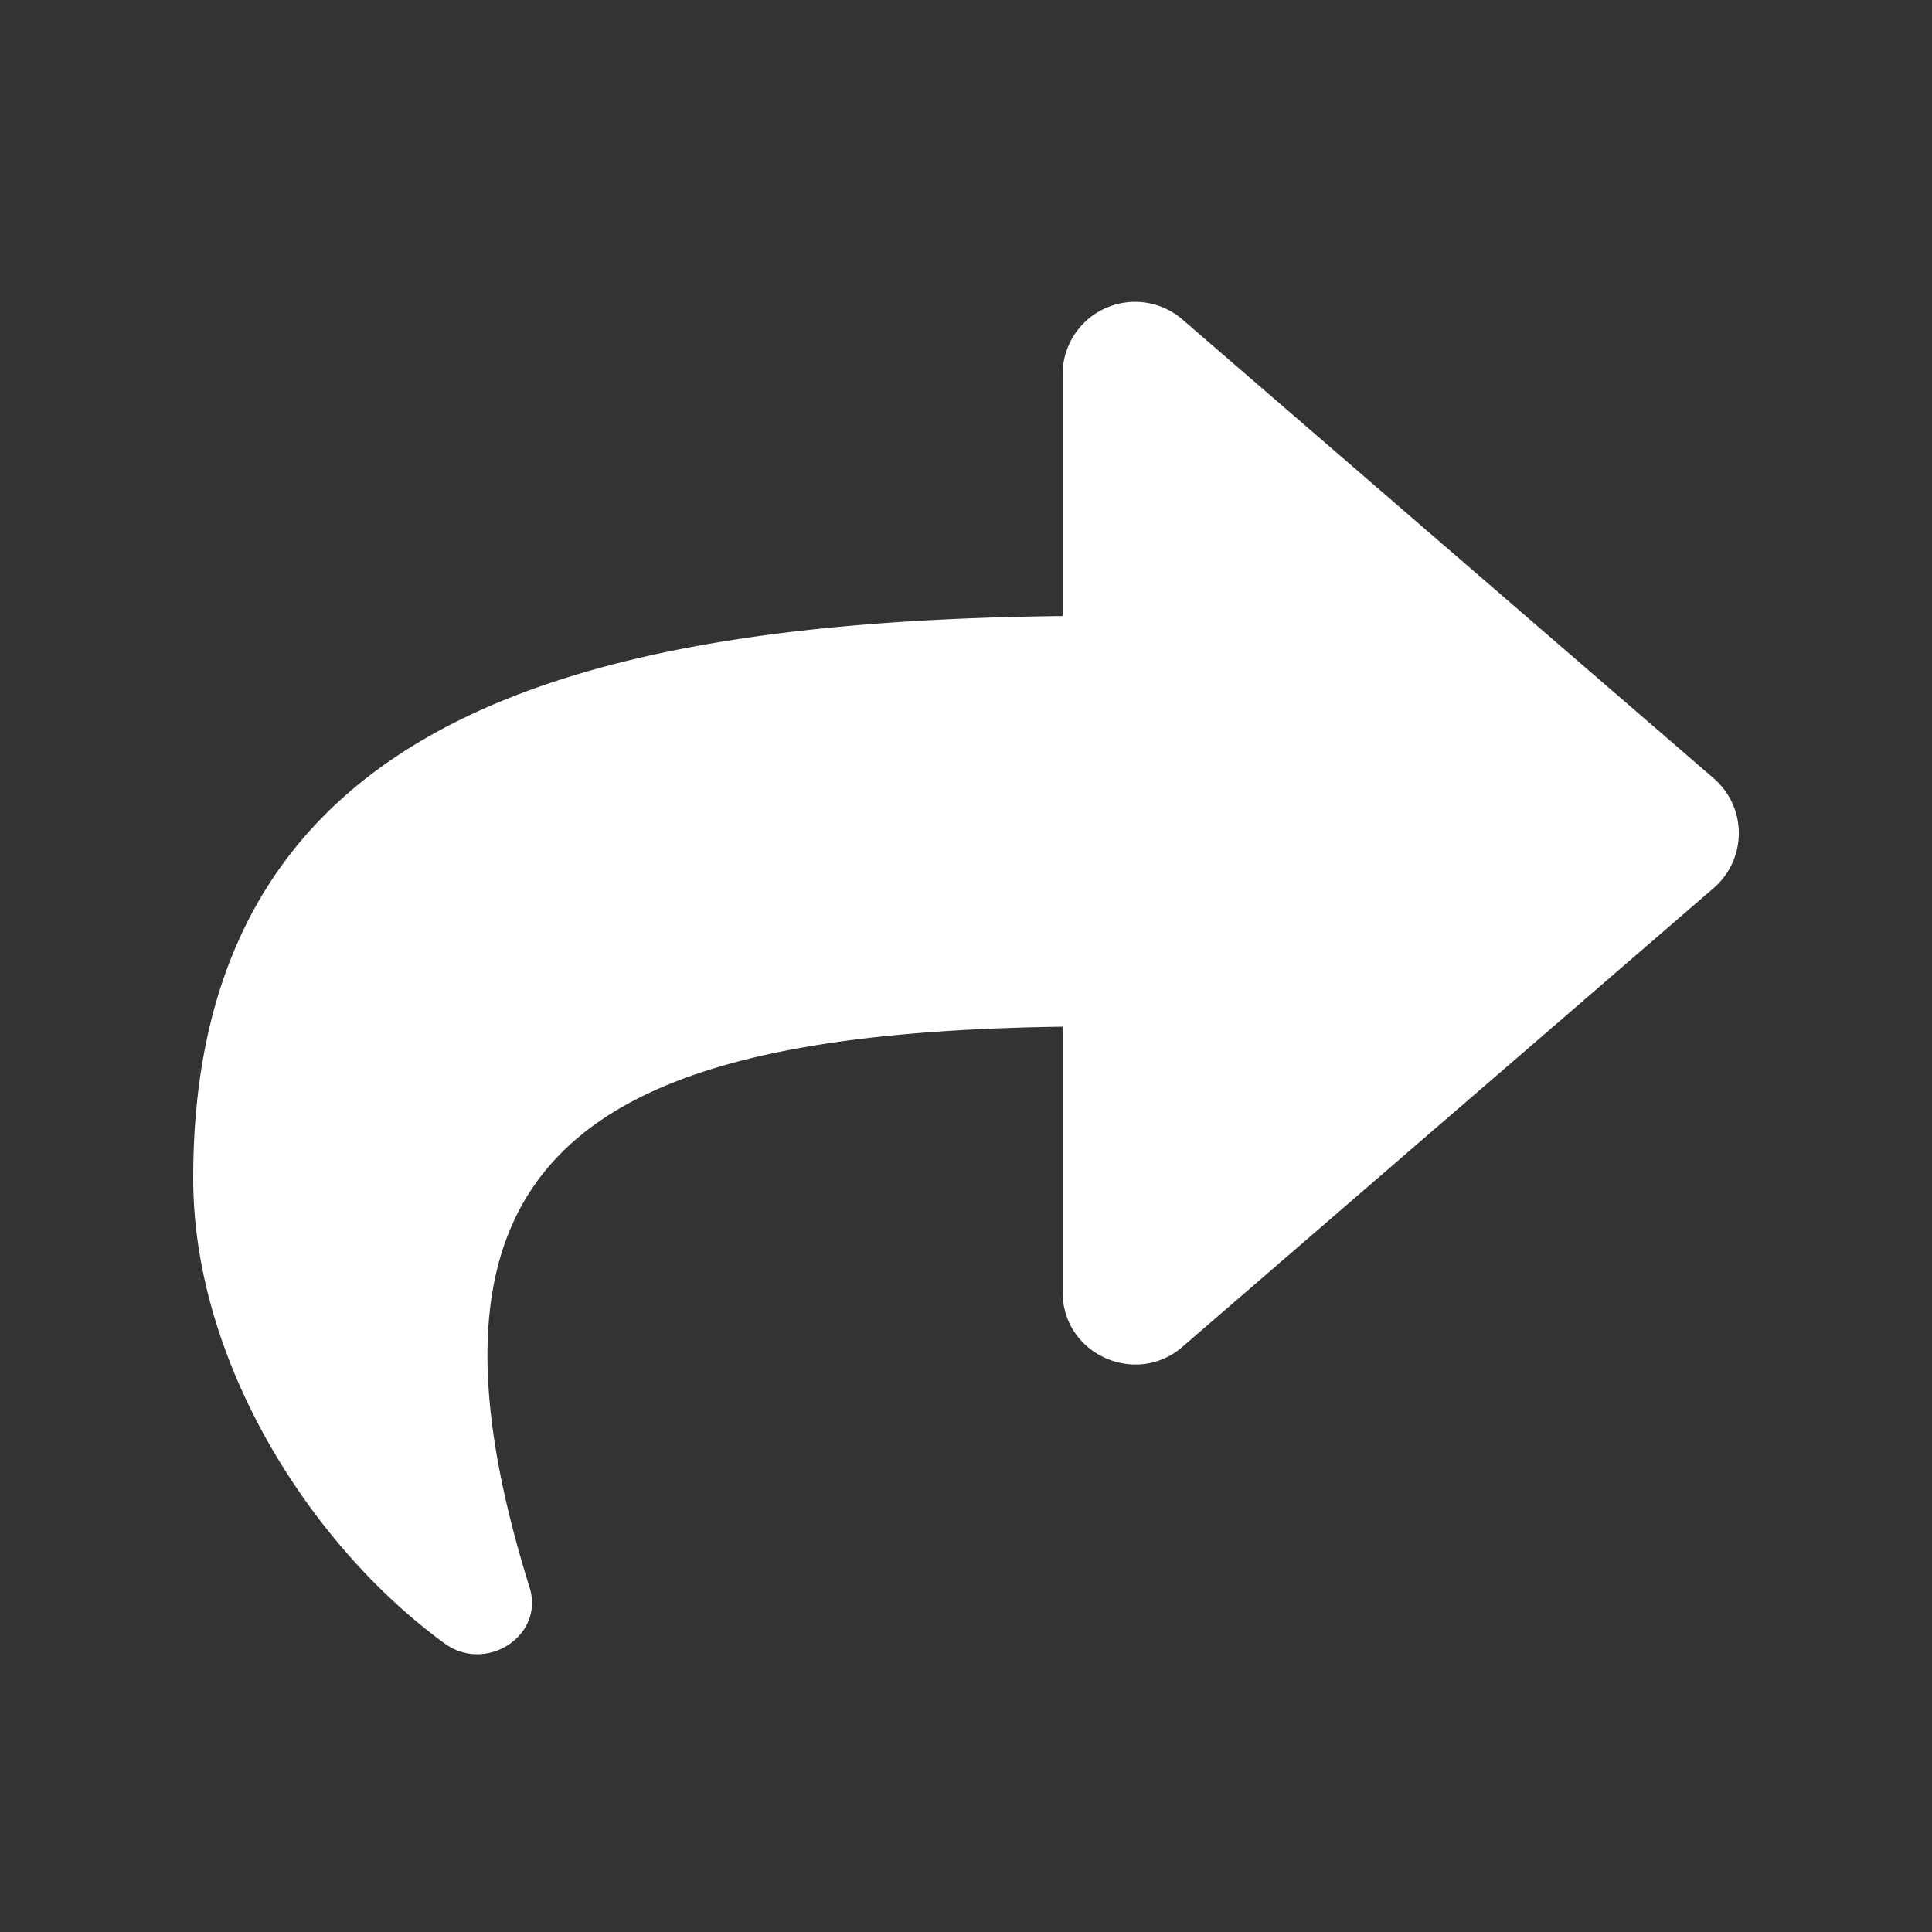 <svg width="20" height="20" fill="none" xmlns="http://www.w3.org/2000/svg"><rect width="100%" height="100%" fill="#333333" stroke="none"/><path d="m17.74 8.057-5.5-4.75a.75.75 0 0 0-1.24.568v2.502c-5.02.058-9 1.064-9 5.82 0 1.92 1.237 3.823 2.604 4.817.427.31 1.035-.079.878-.582-1.417-4.532.672-5.735 5.518-5.804v2.747c0 .647.76.983 1.24.568l5.5-4.75a.75.75 0 0 0 0-1.136z" fill="#fff"/></svg>